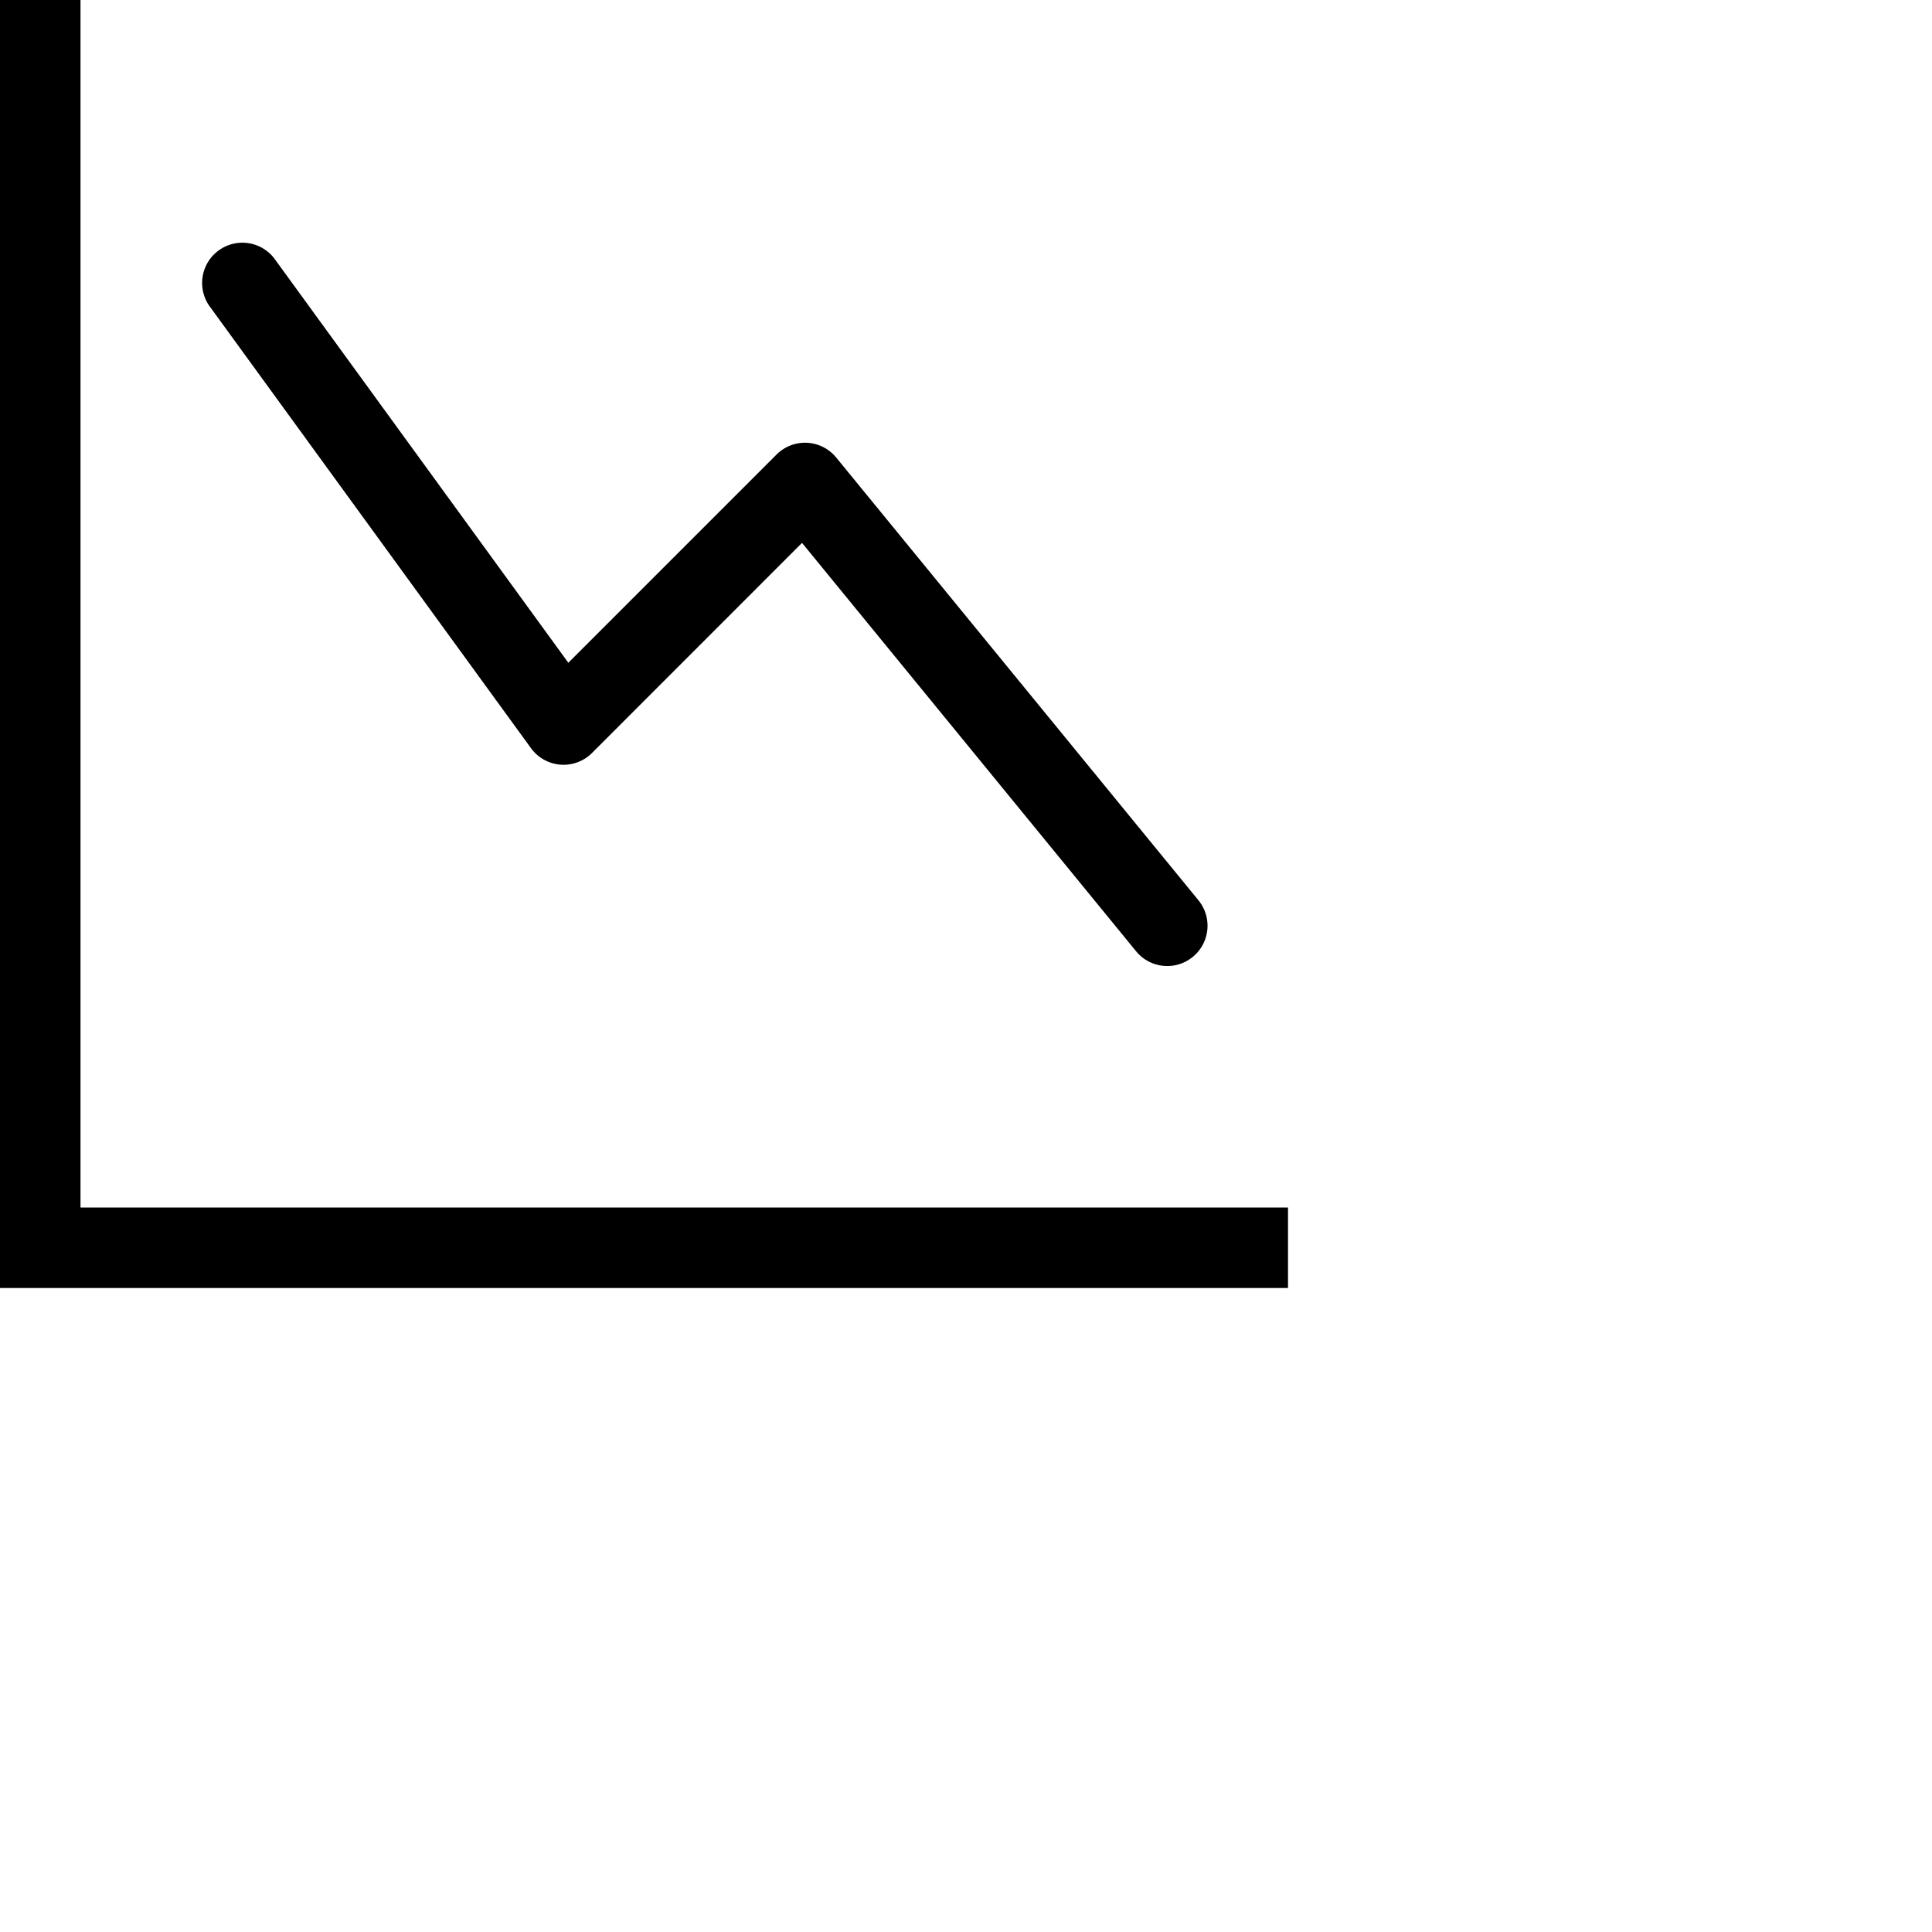 <svg xmlns="http://www.w3.org/2000/svg" fill="currentColor" class="bi bi-graph-down" viewBox="0 0 24 24">
  <path fill-rule="evenodd" d="M0 0h1v15h15v1H0zm14.817 11.887a.5.5 0 0 0 .07-.704l-4.5-5.5a.5.5 0 0 0-.74-.037L7.06 8.233 3.404 3.206a.5.5 0 0 0-.808.588l4 5.5a.5.5 0 0 0 .758.06l2.609-2.61 4.15 5.073a.5.5 0 0 0 .704.07"/>
</svg>